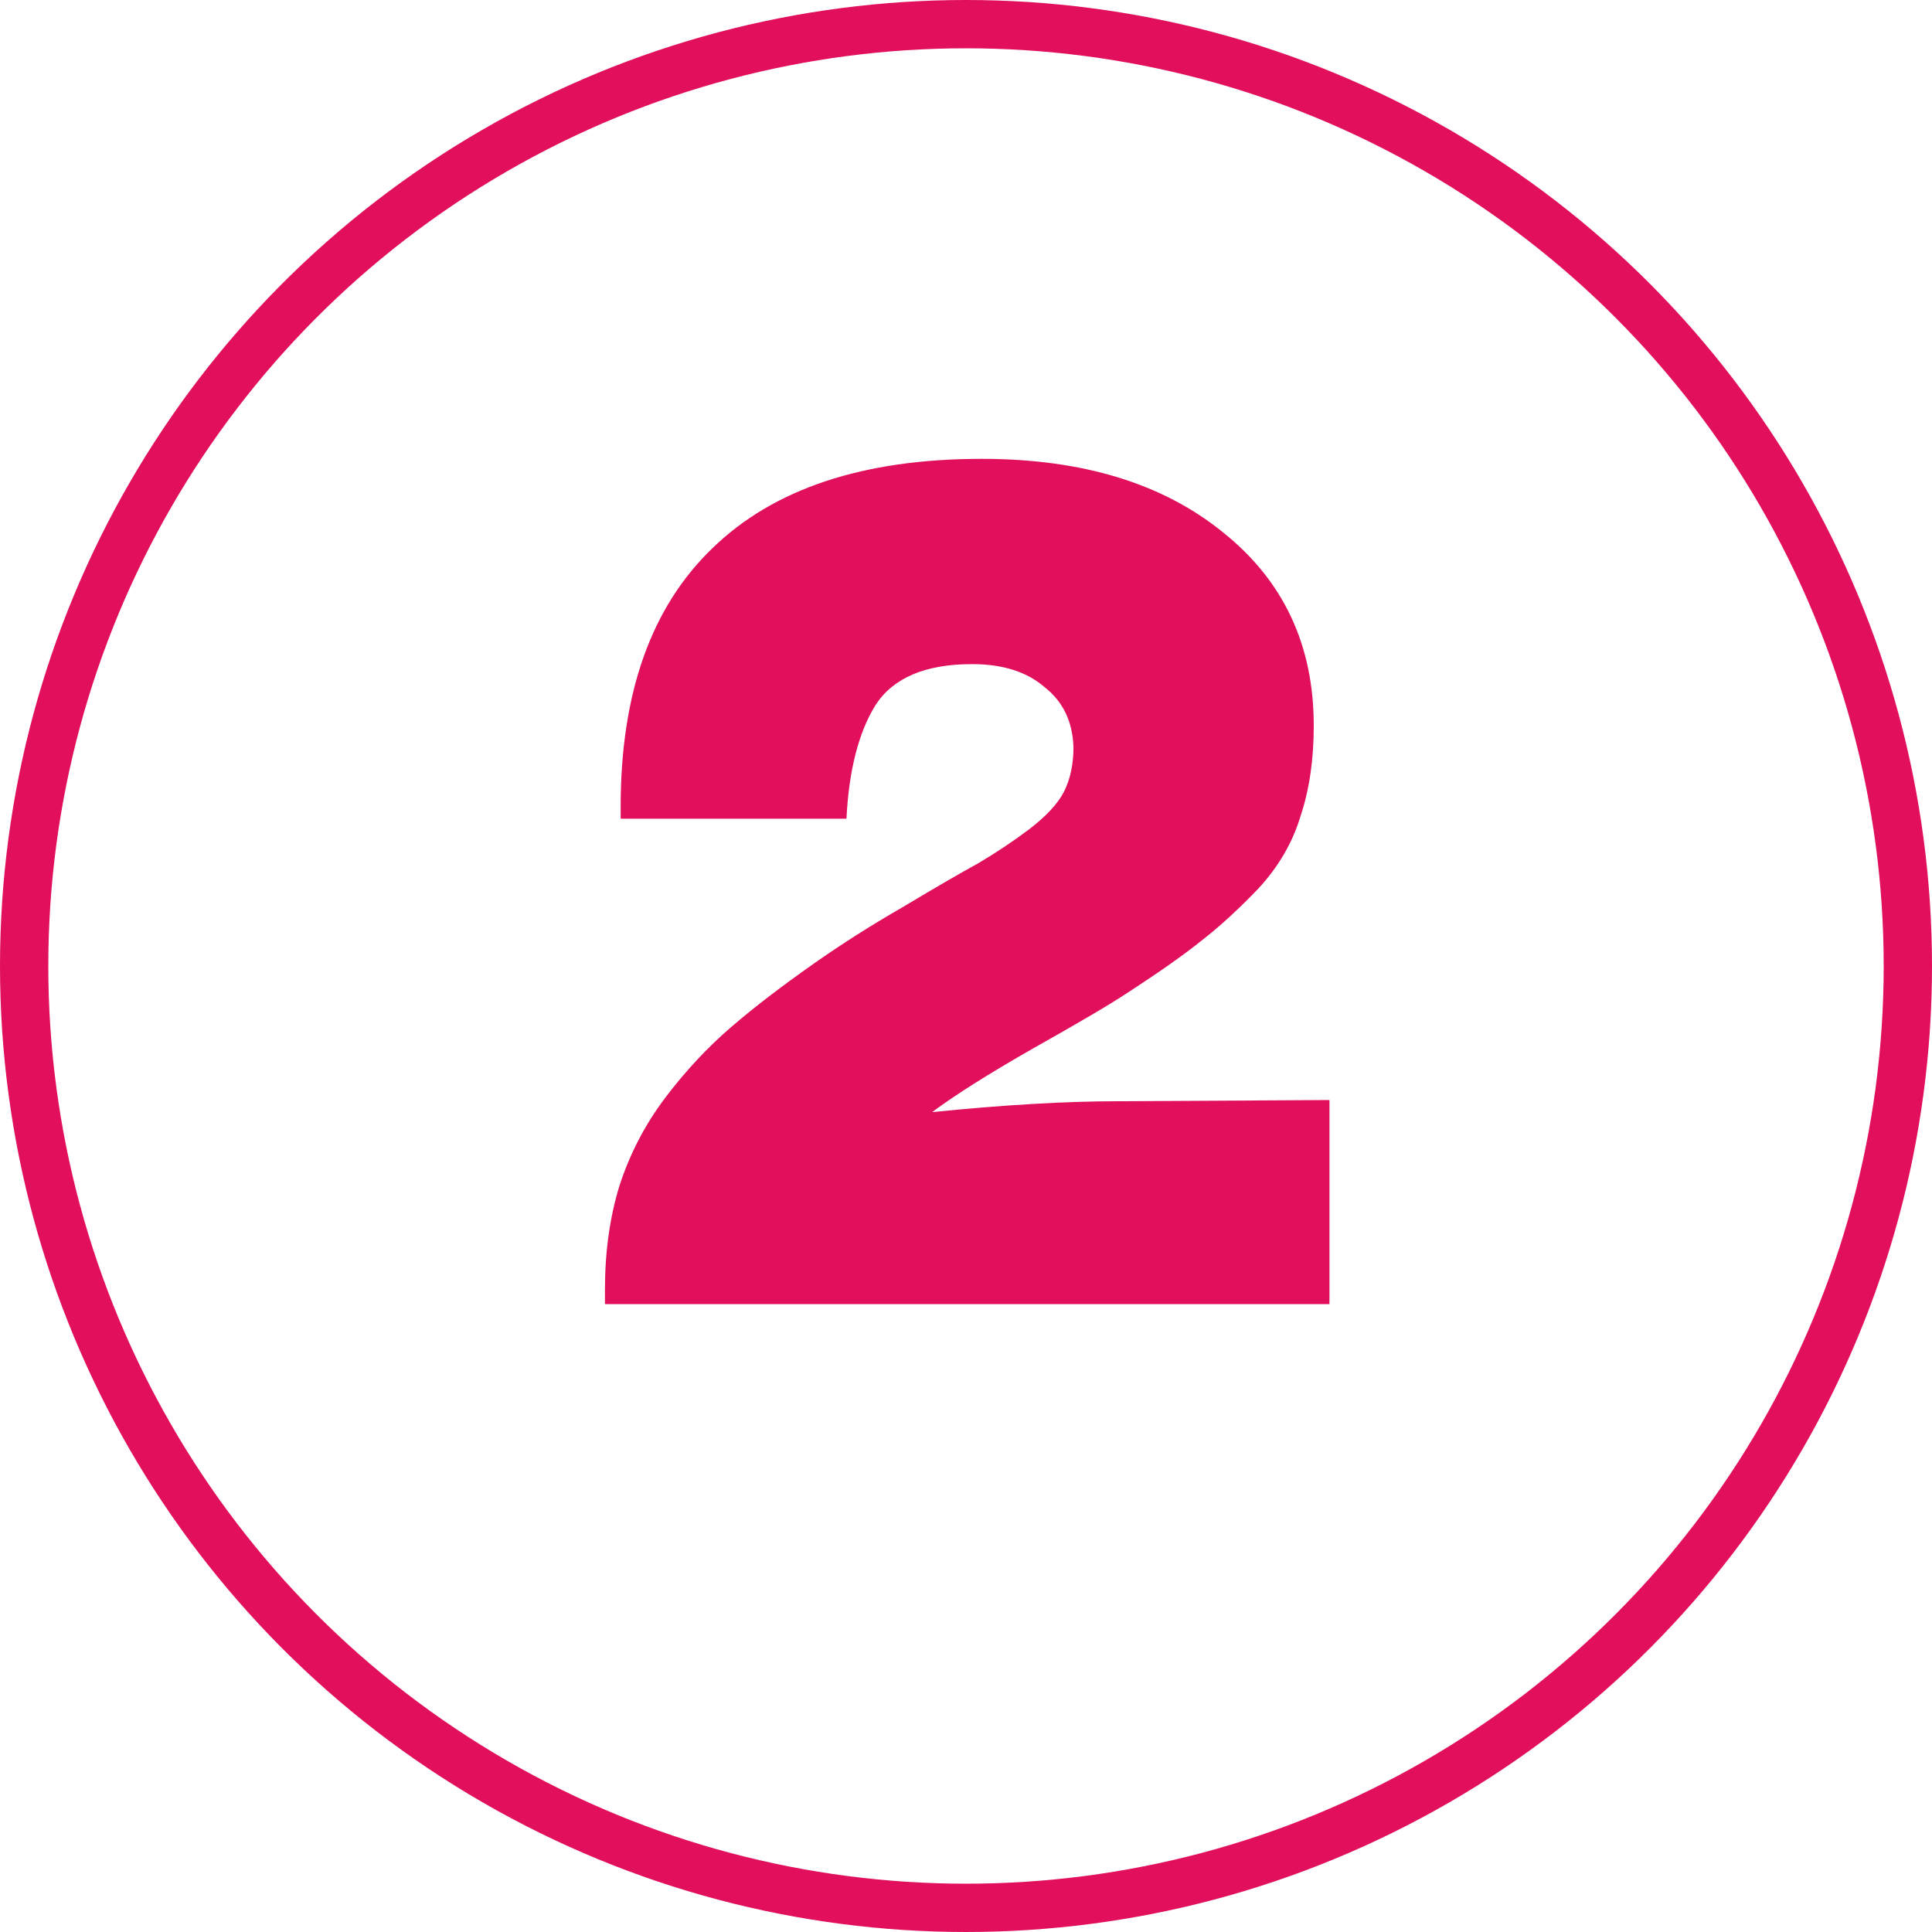 <svg width="40" height="40" viewBox="0 0 40 40" fill="none" xmlns="http://www.w3.org/2000/svg">
<circle cx="20" cy="20" r="19.5" stroke="#E10F5C"/>
<path d="M27.525 22.775V27H12.525V26.7C12.525 25.917 12.625 25.2 12.825 24.55C13.042 23.883 13.359 23.275 13.775 22.725C14.192 22.175 14.642 21.692 15.125 21.275C15.609 20.858 16.184 20.417 16.85 19.95C17.417 19.55 18.034 19.158 18.7 18.775C19.367 18.375 19.884 18.075 20.25 17.875C20.617 17.658 20.967 17.425 21.3 17.175C21.65 16.908 21.892 16.65 22.025 16.4C22.159 16.133 22.225 15.825 22.225 15.475C22.209 14.942 22.009 14.525 21.625 14.225C21.259 13.908 20.759 13.75 20.125 13.75C19.159 13.75 18.492 14.033 18.125 14.6C17.775 15.167 17.575 15.95 17.525 16.95H12.85V16.7C12.85 14.35 13.484 12.567 14.75 11.35C16.017 10.117 17.875 9.5 20.325 9.5C22.409 9.5 24.075 10.008 25.325 11.025C26.575 12.025 27.2 13.358 27.2 15.025C27.2 15.725 27.109 16.35 26.925 16.9C26.759 17.45 26.467 17.95 26.05 18.4C25.634 18.833 25.242 19.192 24.875 19.475C24.525 19.758 24.017 20.117 23.35 20.55C23 20.783 22.35 21.167 21.4 21.7C20.467 22.233 19.767 22.675 19.3 23.025C20.784 22.875 22.067 22.8 23.15 22.8L27.525 22.775Z" fill="#E10F5C"/>
</svg>
